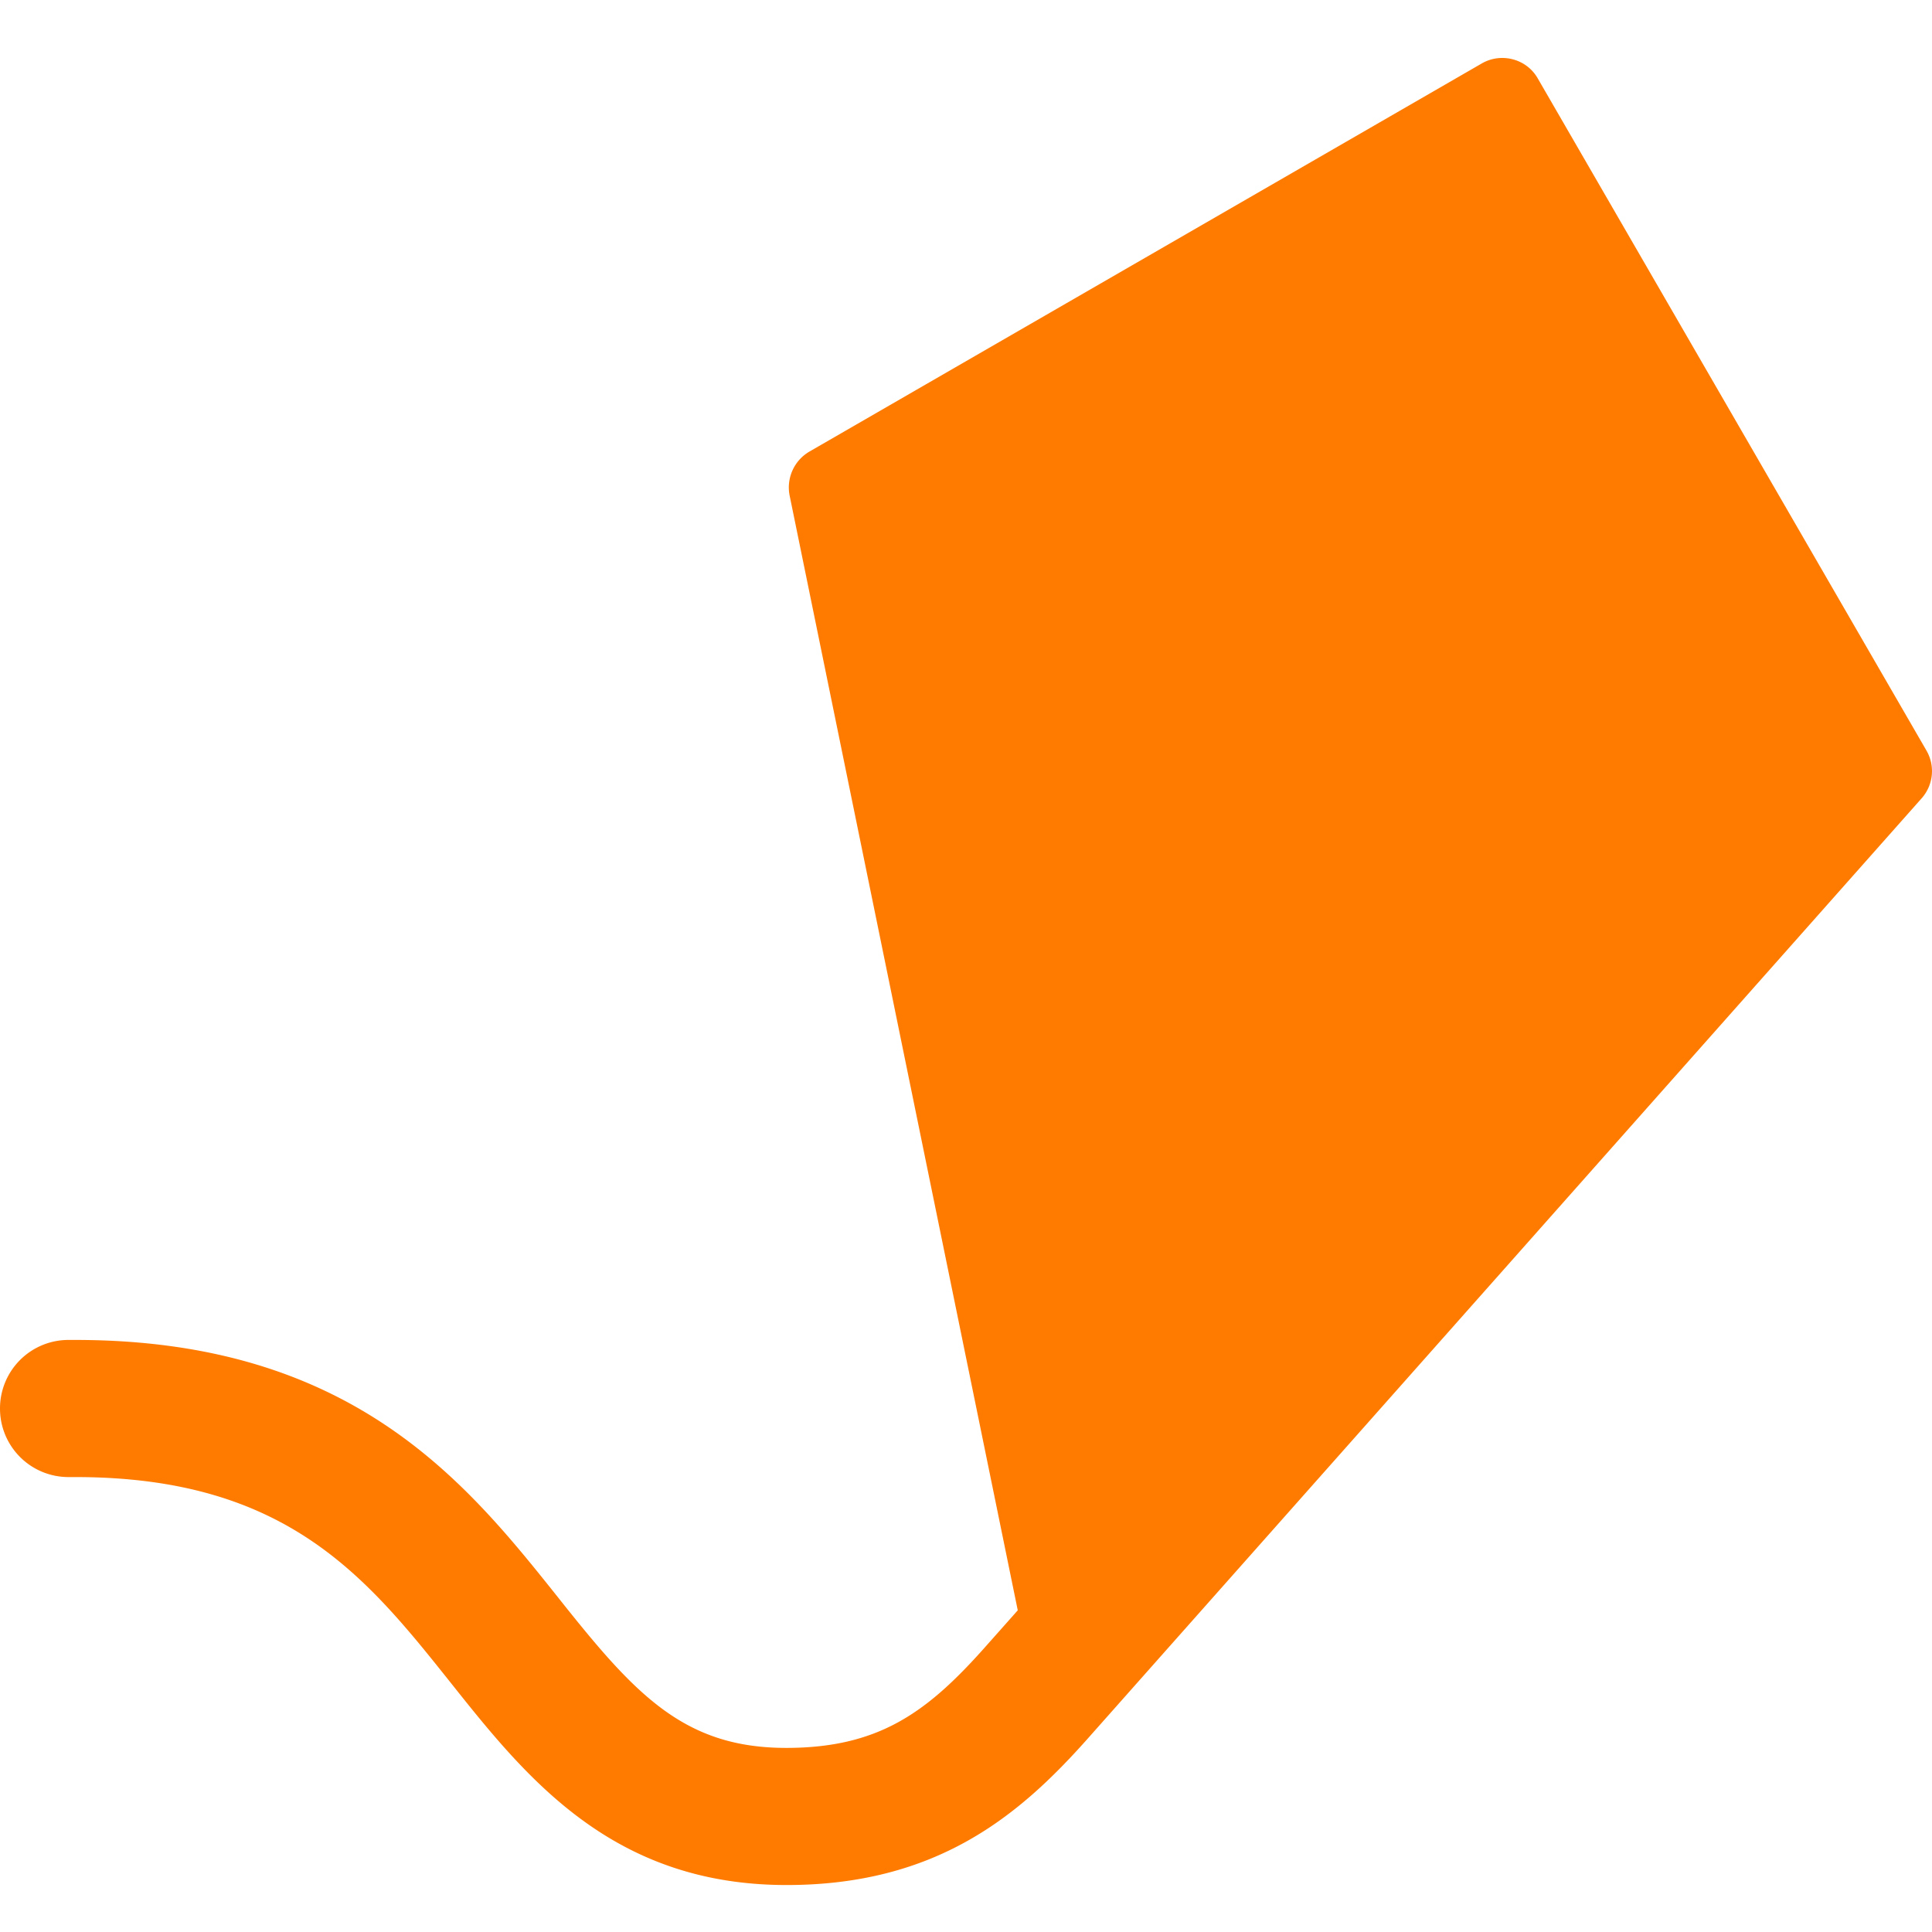 <svg width="100" height="100" viewBox="0 0 100 100"  fill="#FF7B00" xmlns="http://www.w3.org/2000/svg"><title>Artboard</title><path d="M79.598 4.065c-.58-1.027-1.897-1.362-2.902-.781L41.897 23.373a2.148 2.148 0 0 0-1.026 2.277l11.808 57.7-1.764 1.987c-2.969 3.326-5.469 5.134-10.223 5.134-5.335 0-7.857-2.812-11.808-7.79-4.732-5.938-10.647-13.326-24.978-13.326H3.55A3.544 3.544 0 0 0 0 72.905a3.544 3.544 0 0 0 3.55 3.548h.356c10.938 0 15.067 5.179 19.442 10.67 3.906 4.91 8.348 10.446 17.366 10.446 7.79 0 12.054-3.616 15.536-7.522l12.79-14.42L99.464 41.32a2.12 2.12 0 0 0 .246-2.477L79.598 4.065z" fill-rule="evenodd"/></svg>
